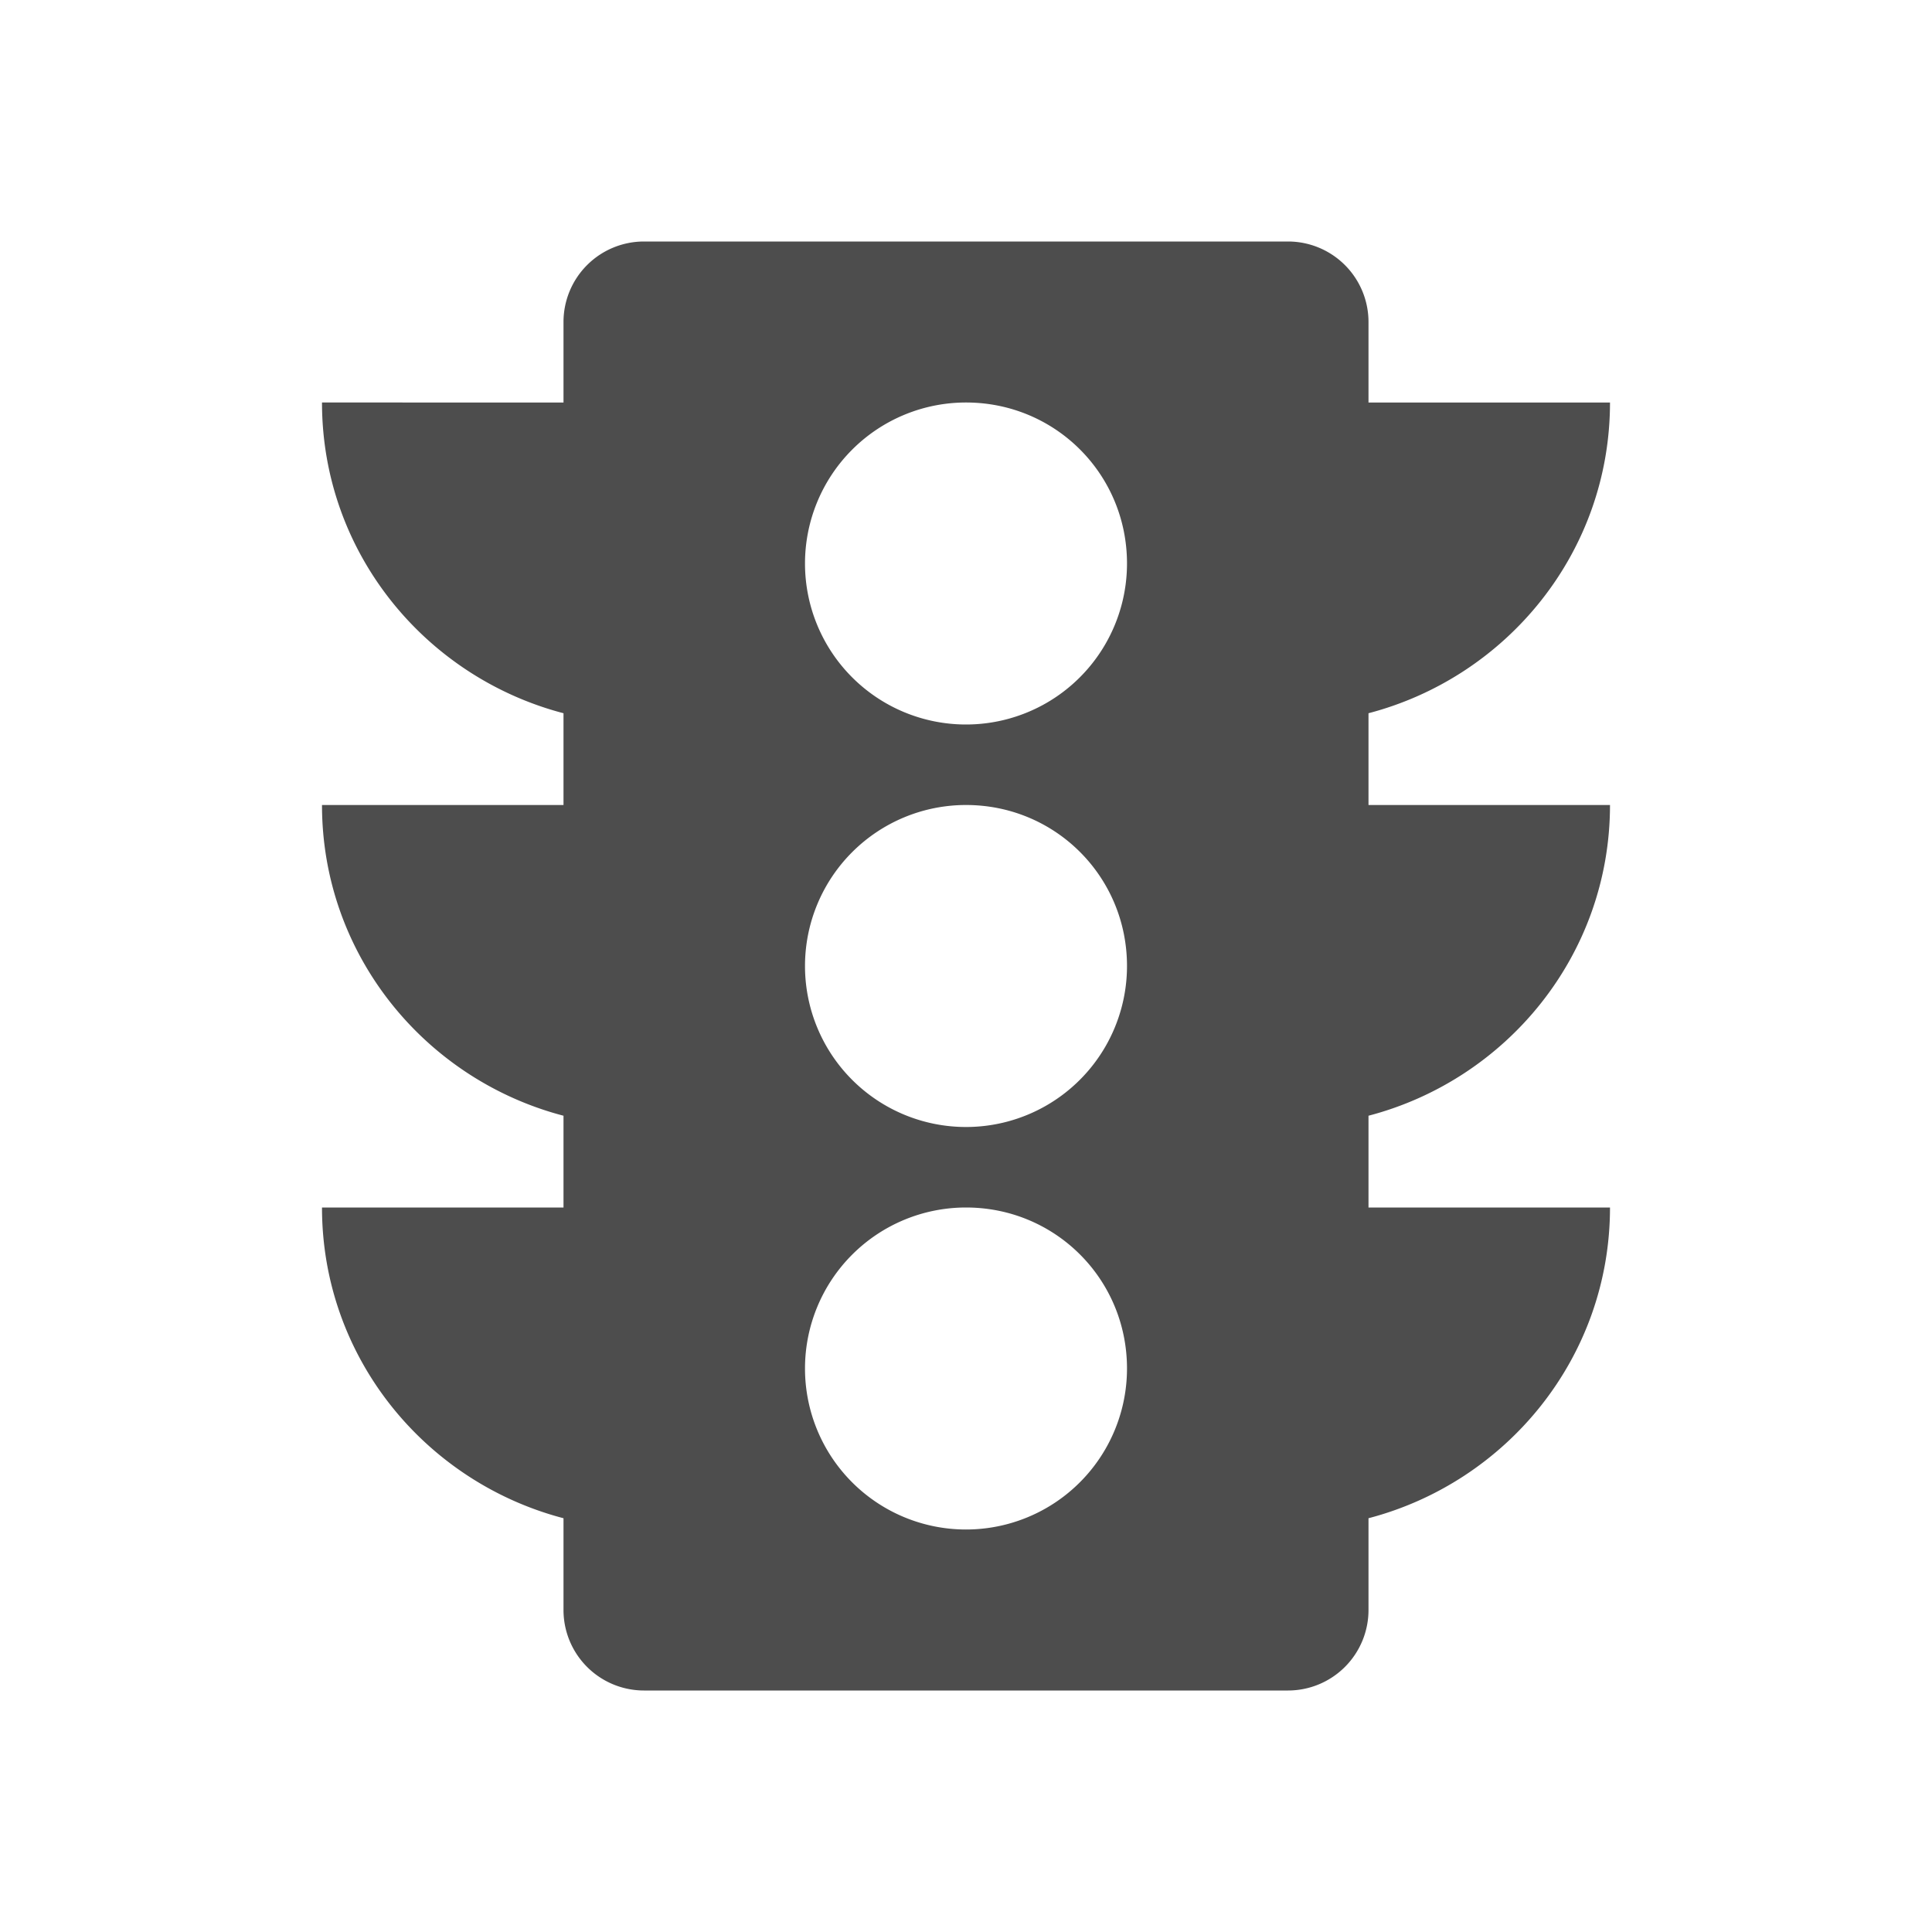 <svg width="40" height="40" viewBox="0 0 24 24" xmlns="http://www.w3.org/2000/svg"><path fill="#4D4D4D" d="M12 9a2 2 0 0 1-2-2 2 2 0 0 1 2-2c1.11 0 2 .89 2 2a2 2 0 0 1-2 2m0 5a2 2 0 0 1-2-2 2 2 0 0 1 2-2c1.11 0 2 .89 2 2a2 2 0 0 1-2 2m0 5a2 2 0 0 1-2-2 2 2 0 0 1 2-2c1.11 0 2 .89 2 2a2 2 0 0 1-2 2m8-9h-3V8.86c1.72-.45 3-2 3-3.86h-3V4a1 1 0 0 0-1-1H8a1 1 0 0 0-1 1v1H4c0 1.86 1.28 3.41 3 3.86V10H4c0 1.86 1.28 3.41 3 3.86V15H4c0 1.86 1.28 3.41 3 3.86V20a1 1 0 0 0 1 1h8a1 1 0 0 0 1-1v-1.14c1.72-.45 3-2 3-3.86h-3v-1.14c1.72-.45 3-2 3-3.86Z"/></svg>